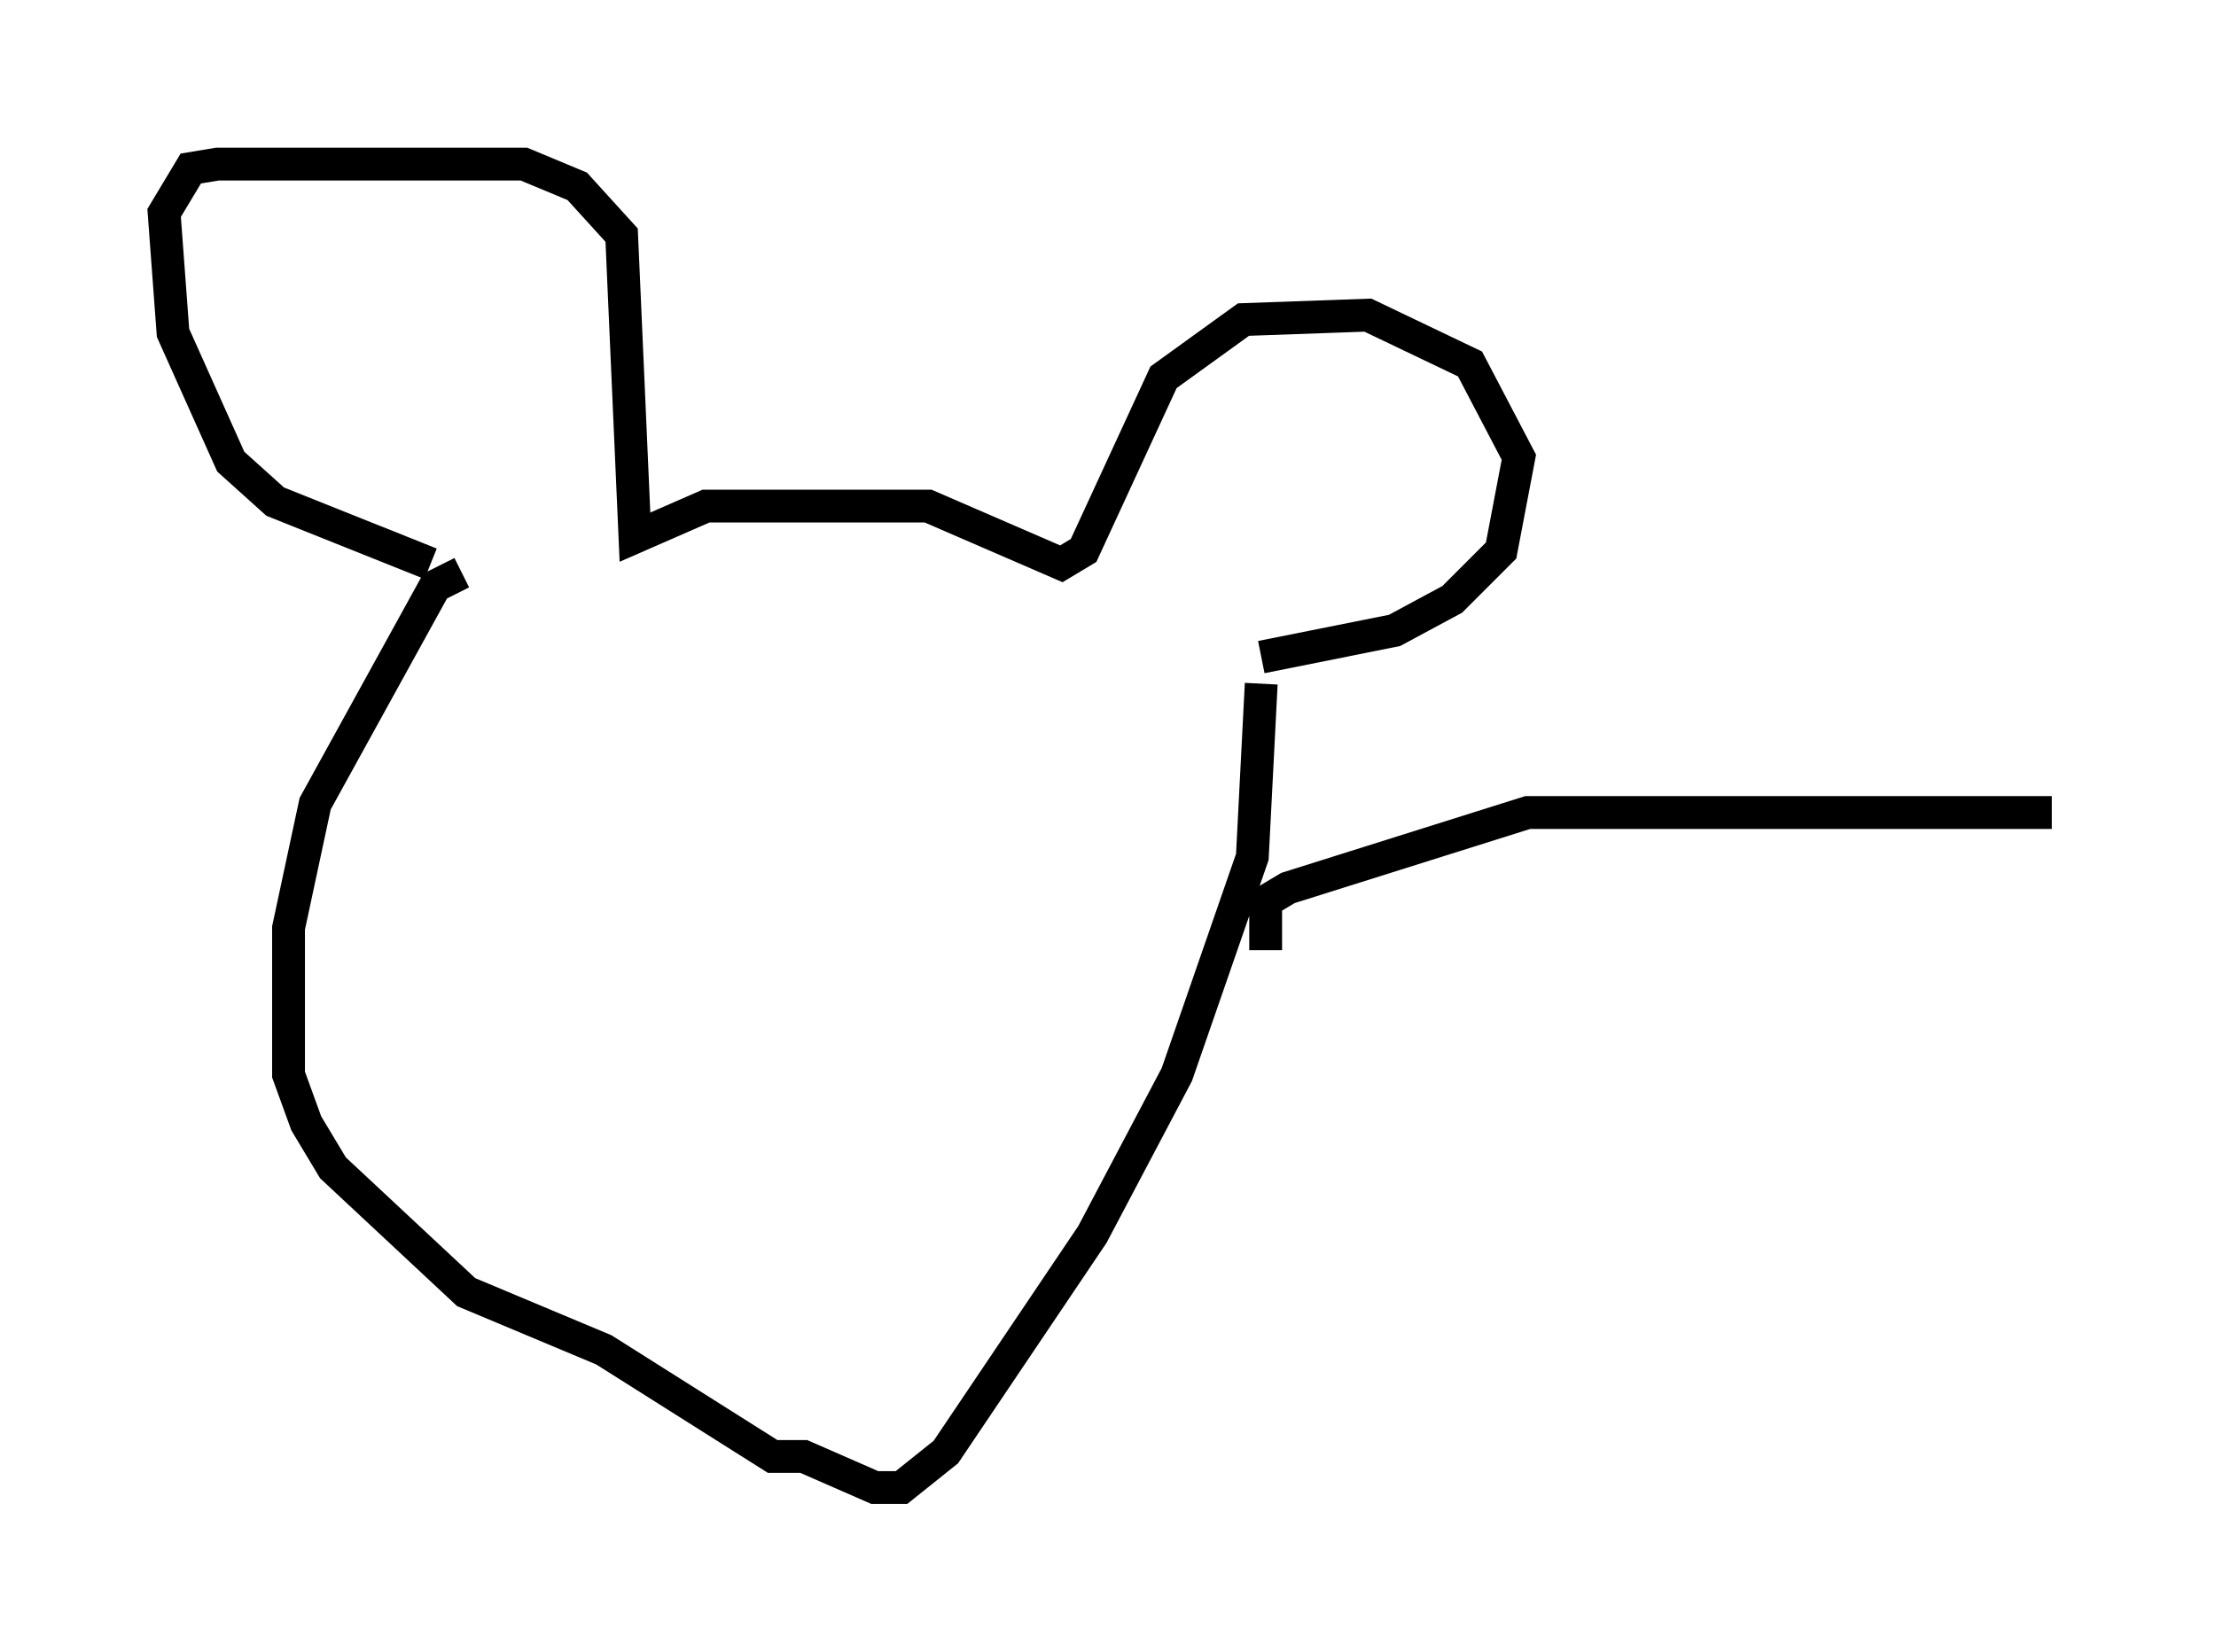 <?xml version="1.0" encoding="utf-8" ?>
<svg baseProfile="full" height="50.324" version="1.1" width="67.51" xmlns="http://www.w3.org/2000/svg" xmlns:ev="http://www.w3.org/2001/xml-events" xmlns:xlink="http://www.w3.org/1999/xlink"><defs /><rect fill="white" height="50.324" width="67.51" x="0" y="0" /><path d="M14.472, 17.178 m-1.353, 0.0 l-4.736, -1.894 -1.353, -1.218 l-1.759, -3.924 -0.271, -3.654 l0.812, -1.353 0.812, -0.135 l9.337, 0.0 1.624, 0.677 l1.353, 1.488 0.406, 9.202 l2.165, -0.947 6.766, 0.0 l4.059, 1.759 0.677, -0.406 l2.436, -5.277 2.436, -1.759 l3.789, -0.135 3.112, 1.488 l1.488, 2.842 -0.541, 2.842 l-1.488, 1.488 -1.759, 0.947 l-4.059, 0.812 m-24.357, -2.571 l-0.812, 0.406 -3.654, 6.631 l-0.812, 3.789 0.0, 4.465 l0.541, 1.488 0.812, 1.353 l4.059, 3.789 4.195, 1.759 l5.142, 3.248 0.947, 0.0 l2.165, 0.947 0.812, 0.0 l1.353, -1.083 4.465, -6.631 l2.571, -4.871 2.3, -6.631 l0.271, -5.277 m0.135, 8.119 l0.0, -1.488 0.677, -0.406 l7.307, -2.3 15.967, 0.0 " fill="none" stroke="black" stroke-width="1" /></svg>